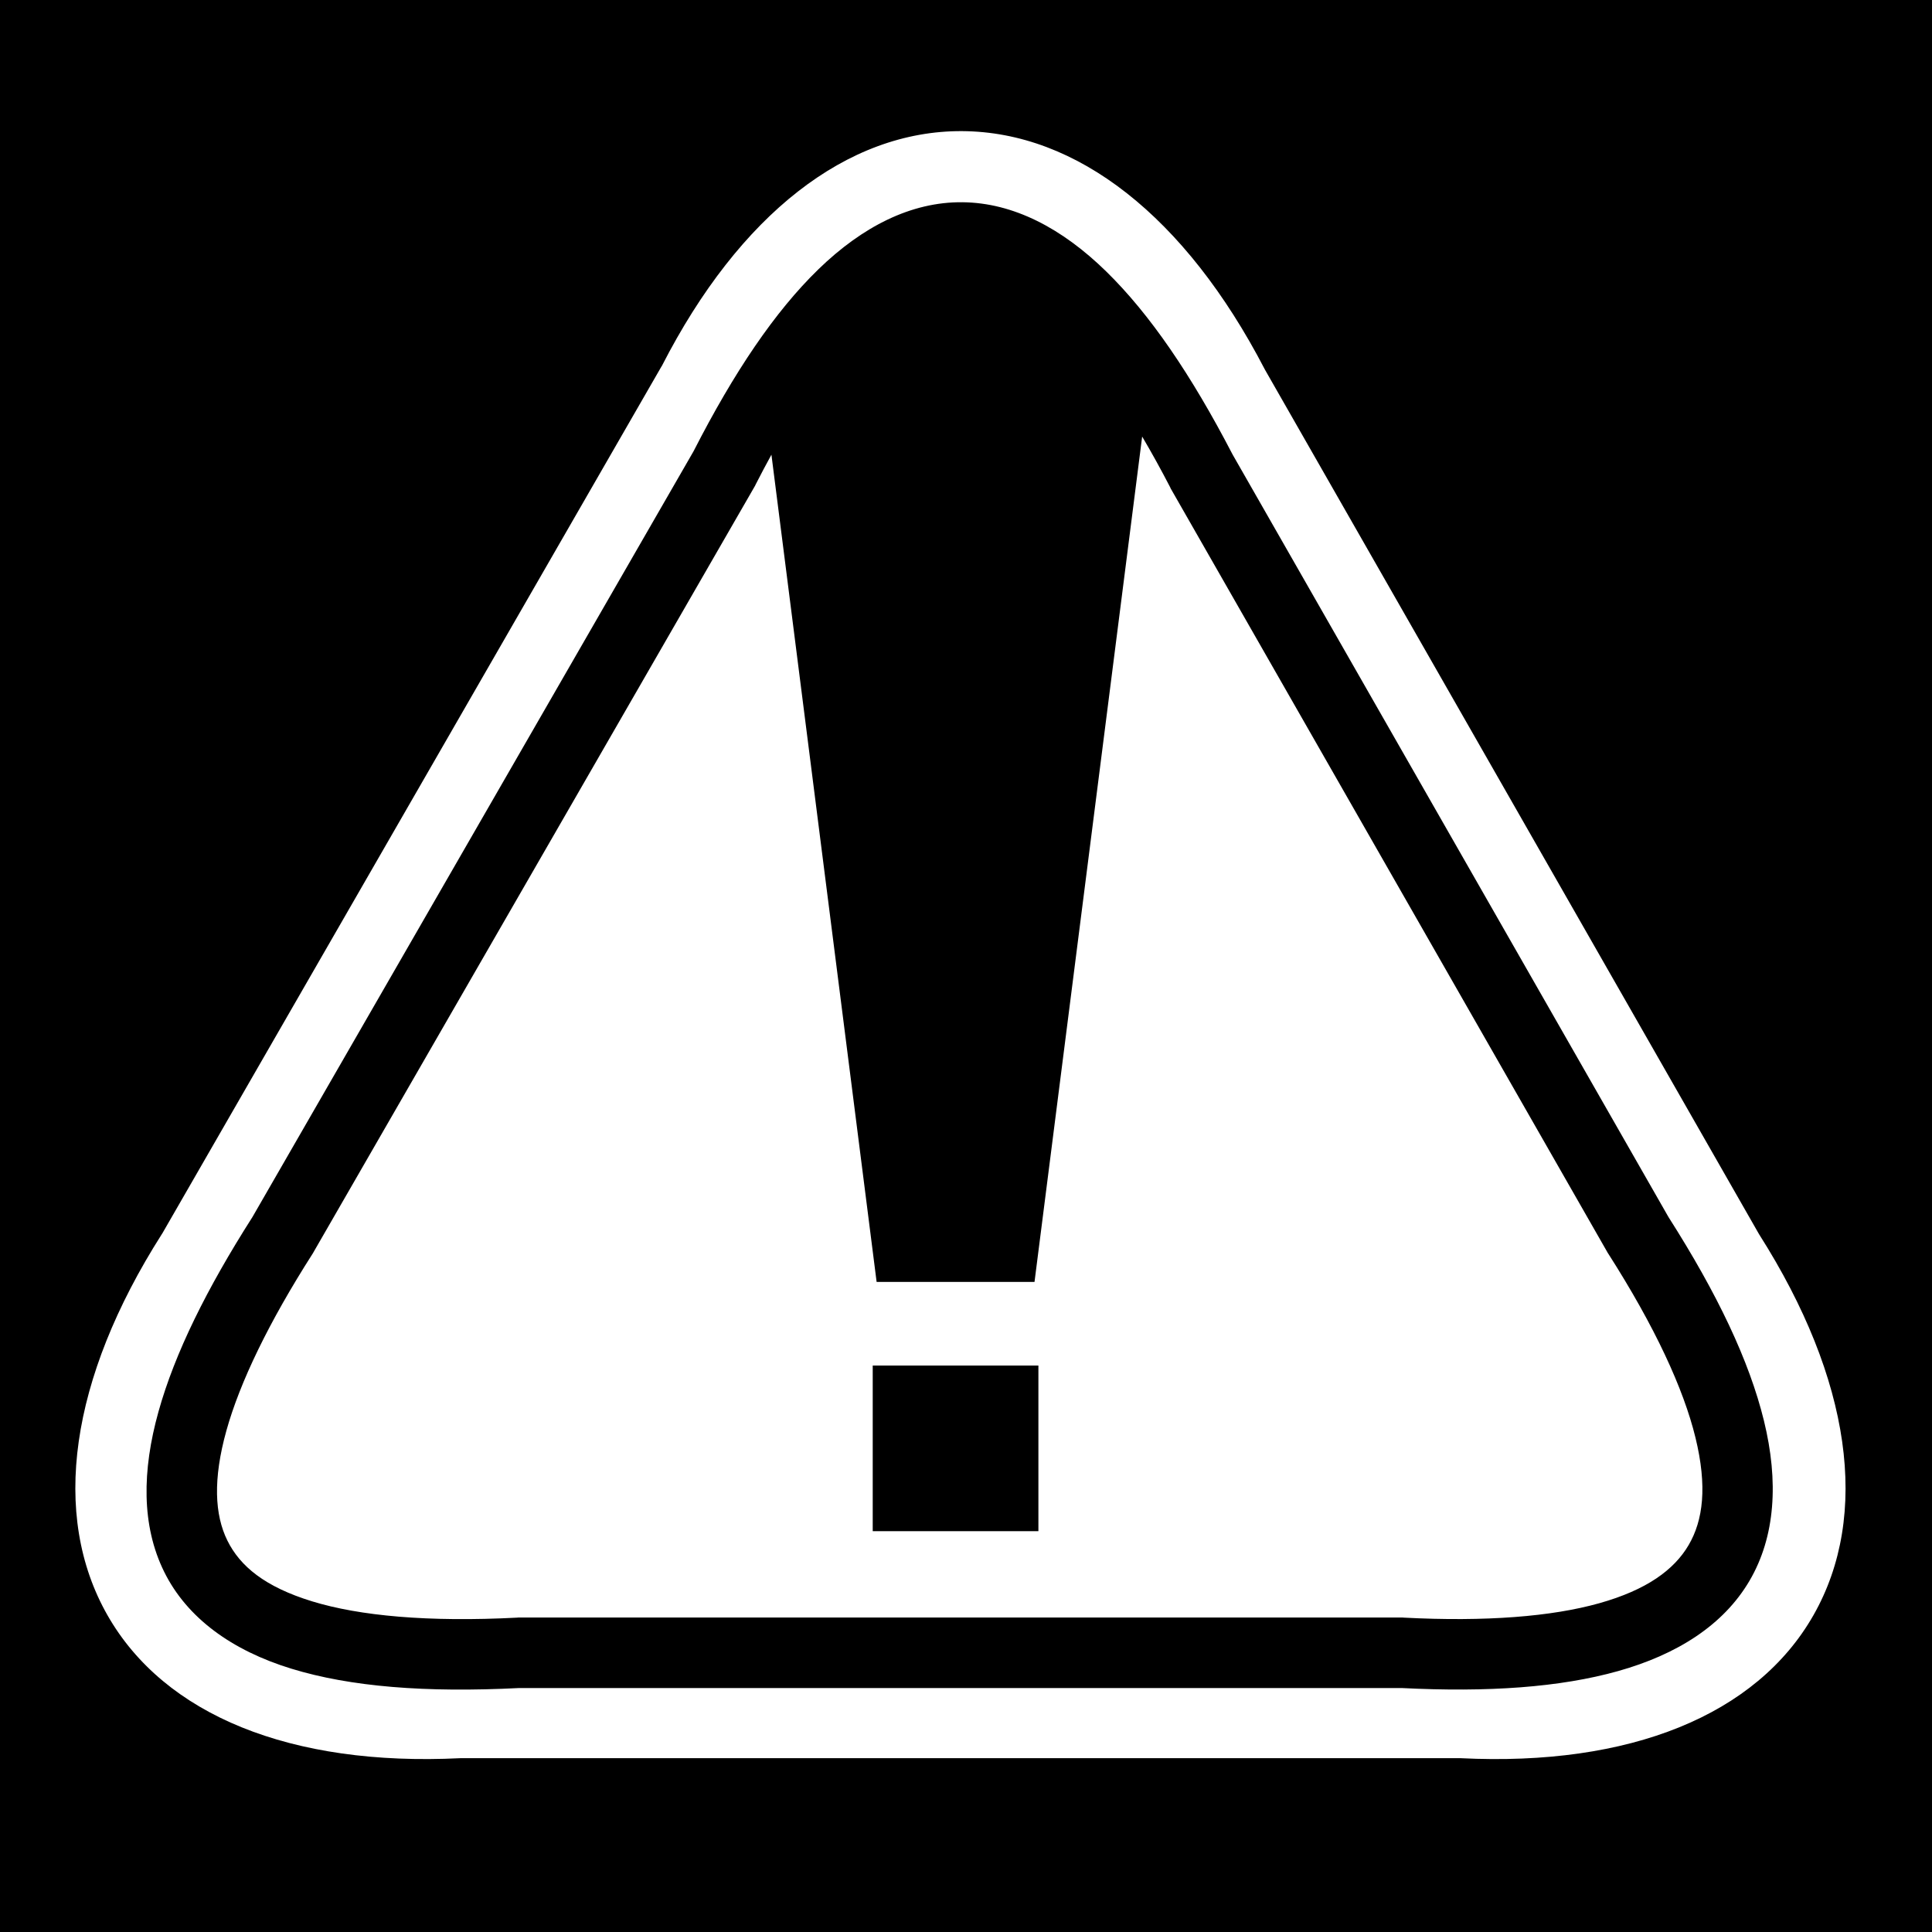 <svg xmlns="http://www.w3.org/2000/svg" viewBox="0 0 512 512" style="height: 512px; width: 512px;"><path d="M0 0h512v512H0z" fill="#000" fill-opacity="1"></path><g class="" transform="translate(0,0)" style=""><path d="M254.97 34.75c-30.48-.167-59.02 22.12-79.532 62.156-.075.146-.176.26-.25.406L43.063 326.783l-.22.343C18.5 365.413 13.377 401.515 28.47 428.03c15.08 26.498 48.627 40.126 93.5 37.908H387.063c44.887 2.227 78.445-11.404 93.53-37.907 15.09-26.51 9.956-62.595-14.375-100.874l-.22-.375L335.28 98.064c-.06-.12-.124-.225-.186-.344-20.948-40.263-49.626-62.803-80.125-62.97zm.06 18.844c13.576.13 26.453 6.93 38.126 18.343 11.606 11.347 22.554 27.453 33.406 48.344.063.122.125.224.188.345l115.22 201.563c.033.053.058.102.092.156l.125.22c12.92 20.274 21.395 38.06 25.282 53.967 3.91 16.01 3.063 30.648-3.845 42.408-6.908 11.76-19.222 19.533-34.78 23.906-15.444 4.34-34.508 5.656-57.408 4.5H137.625c-24.845 1.258-44.73-.32-60.405-5.125-15.78-4.84-27.68-13.45-33.72-25.69-6.04-12.237-5.862-26.797-1.5-42.436 4.333-15.535 12.815-32.608 24.875-51.53l.22-.377L183.562 120c.08-.157.17-.28.25-.438C194.51 98.644 205.32 82.6 216.875 71.376c11.642-11.307 24.58-17.913 38.156-17.78zm47.657 62.093l-28.53 224.032h-41.844L204.438 120.5c-1.404 2.556-2.81 5.205-4.22 7.97l-.093.218-.125.218-116.938 202.97-.093.187-.126.187C71.28 350.346 63.598 366.226 60 379.125c-3.598 12.9-3.108 22.322.25 29.125 3.358 6.803 9.925 12.28 22.47 16.125 12.542 3.845 30.67 5.547 54.405 4.313l.25-.032h234.313l.25.03c21.85 1.138 39.308-.28 51.875-3.81 12.566-3.533 19.822-8.827 23.687-15.407 3.865-6.58 4.978-15.545 1.813-28.5-3.166-12.958-10.732-29.374-23.094-48.72l-.126-.188-.125-.218-115.658-202.28-.093-.158-.064-.187c-2.5-4.828-4.99-9.326-7.47-13.532zM231.28 361.875h43.907v43.906H231.28v-43.905z" fill="#fff" fill-opacity="1"></path></g></svg>
